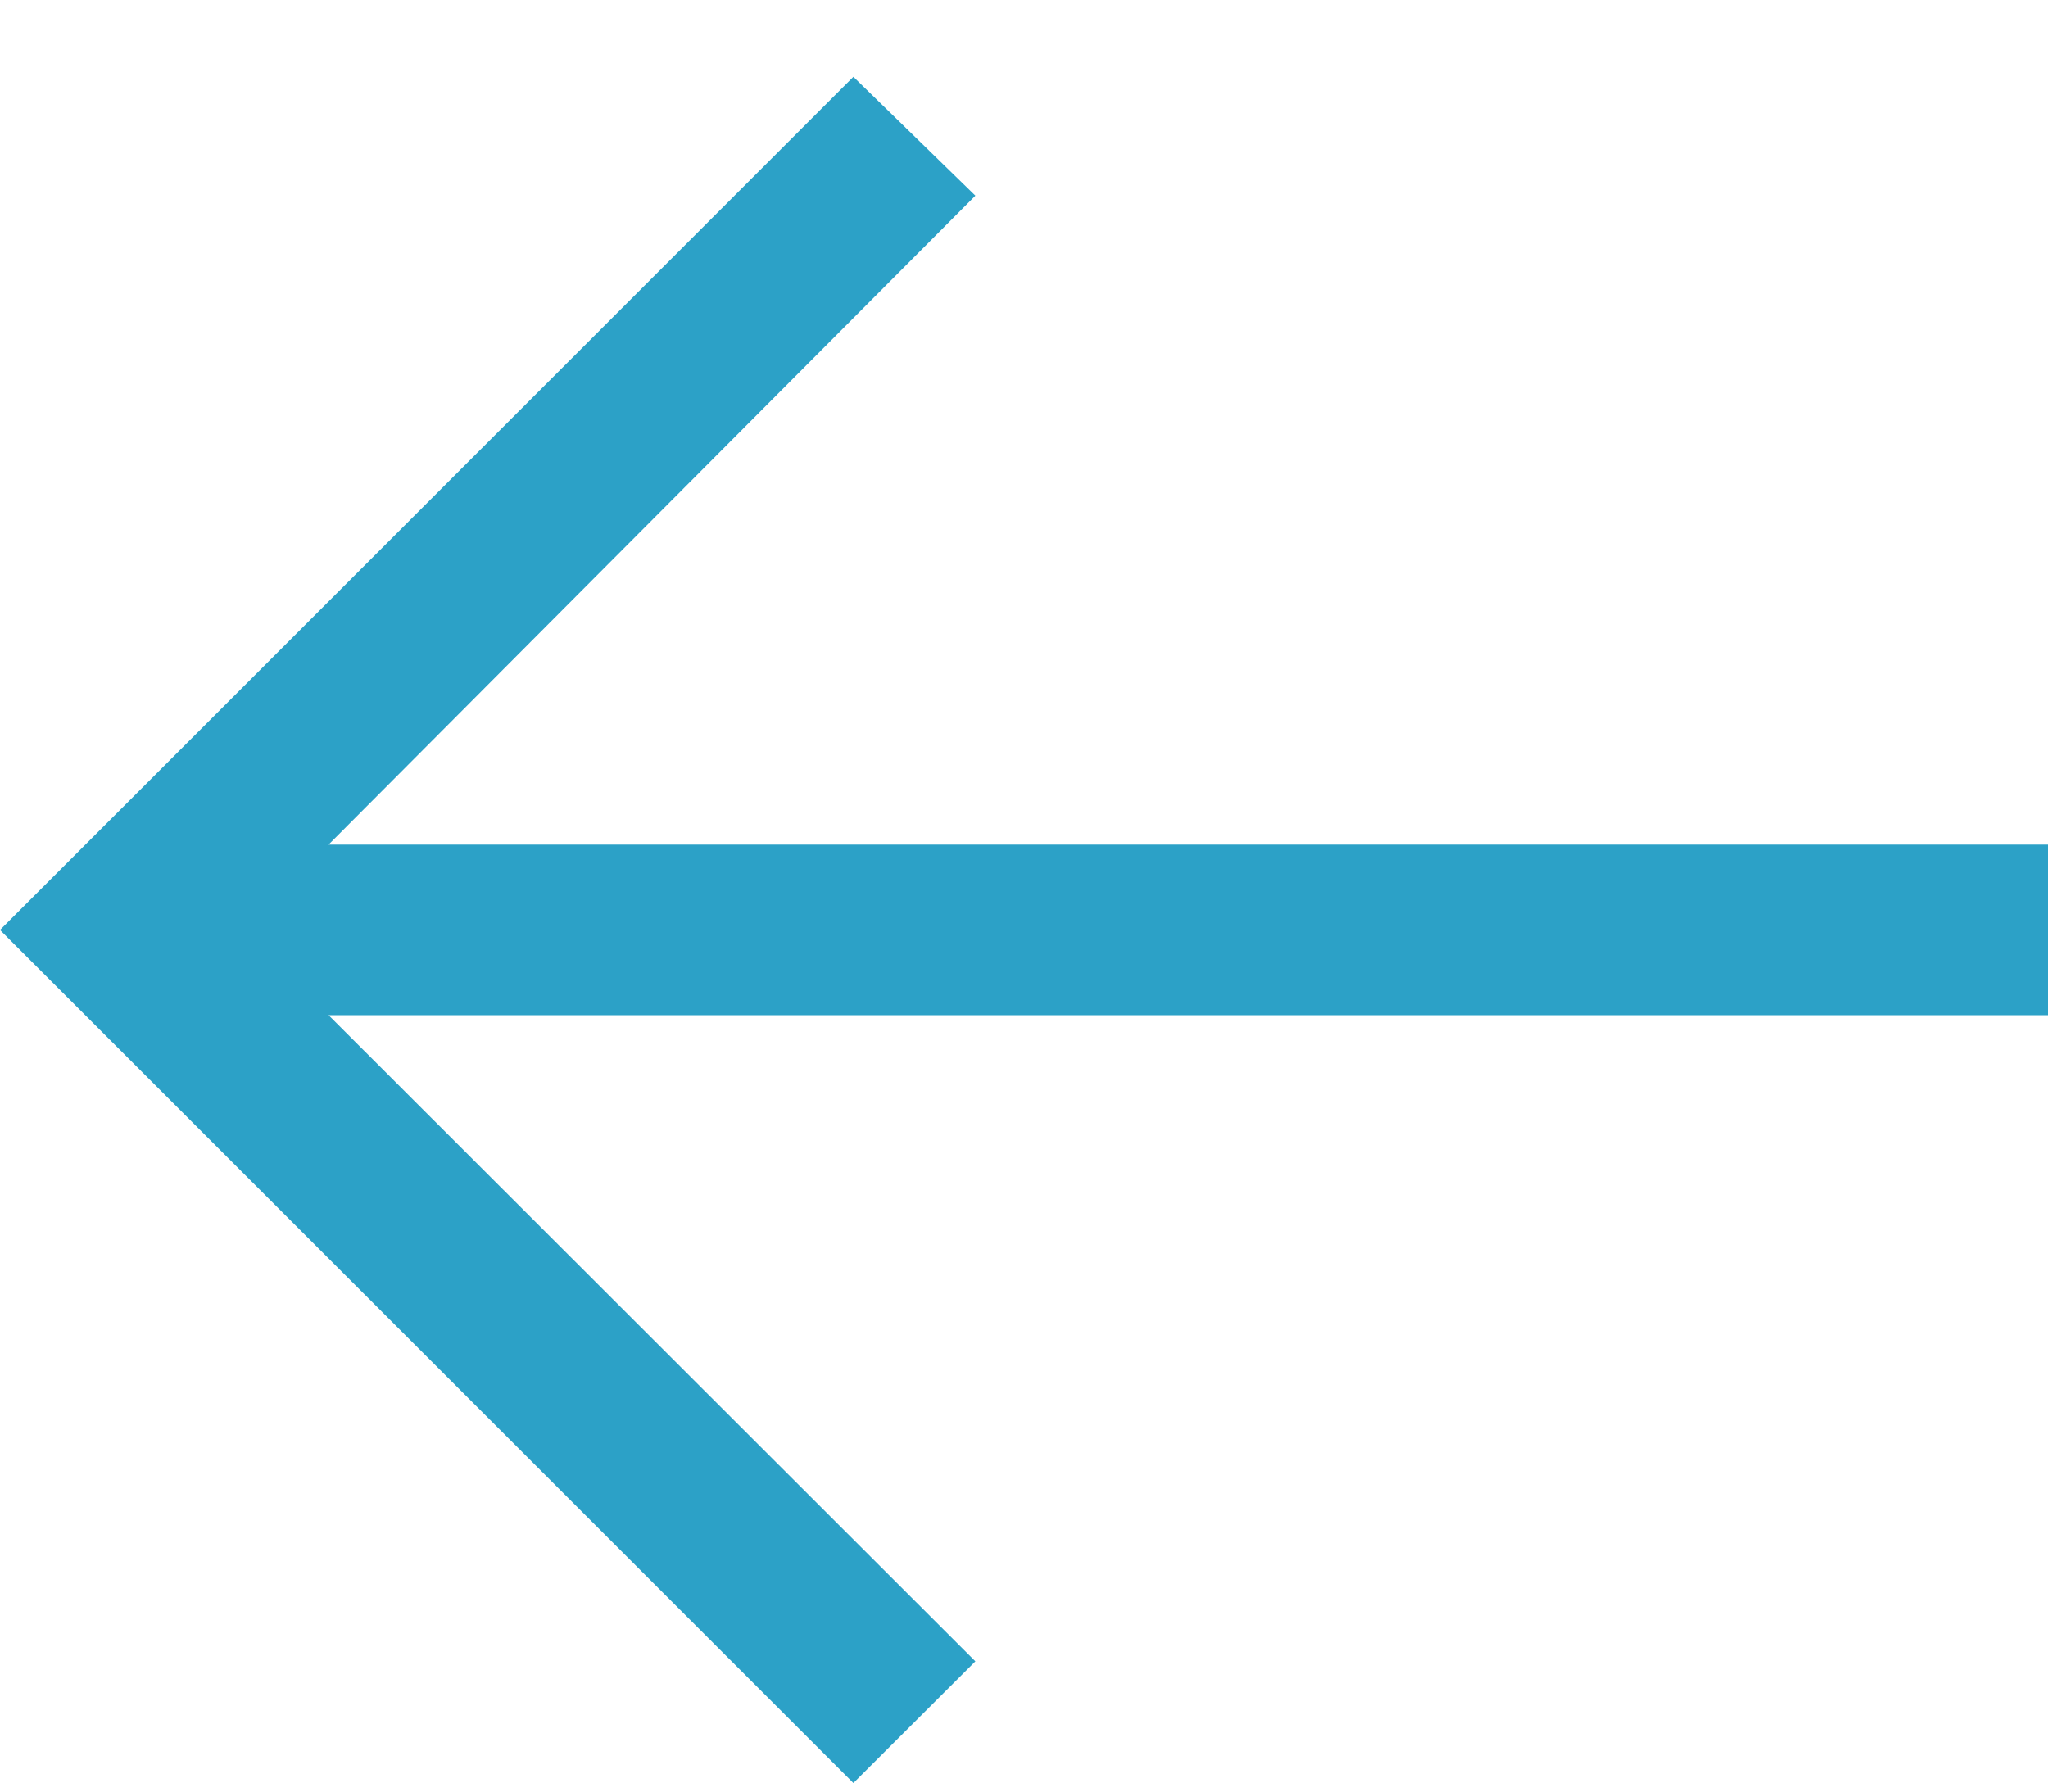<svg width="16" height="14" viewBox="0 0 16 14" fill="none" xmlns="http://www.w3.org/2000/svg">
<path d="M6.667 0.6L7.62 1.529L2.567 6.6H16V7.933H2.567L7.62 12.982L6.667 13.933L0 7.267L6.667 0.6Z" fill="#2CA1C7"/>
</svg>
